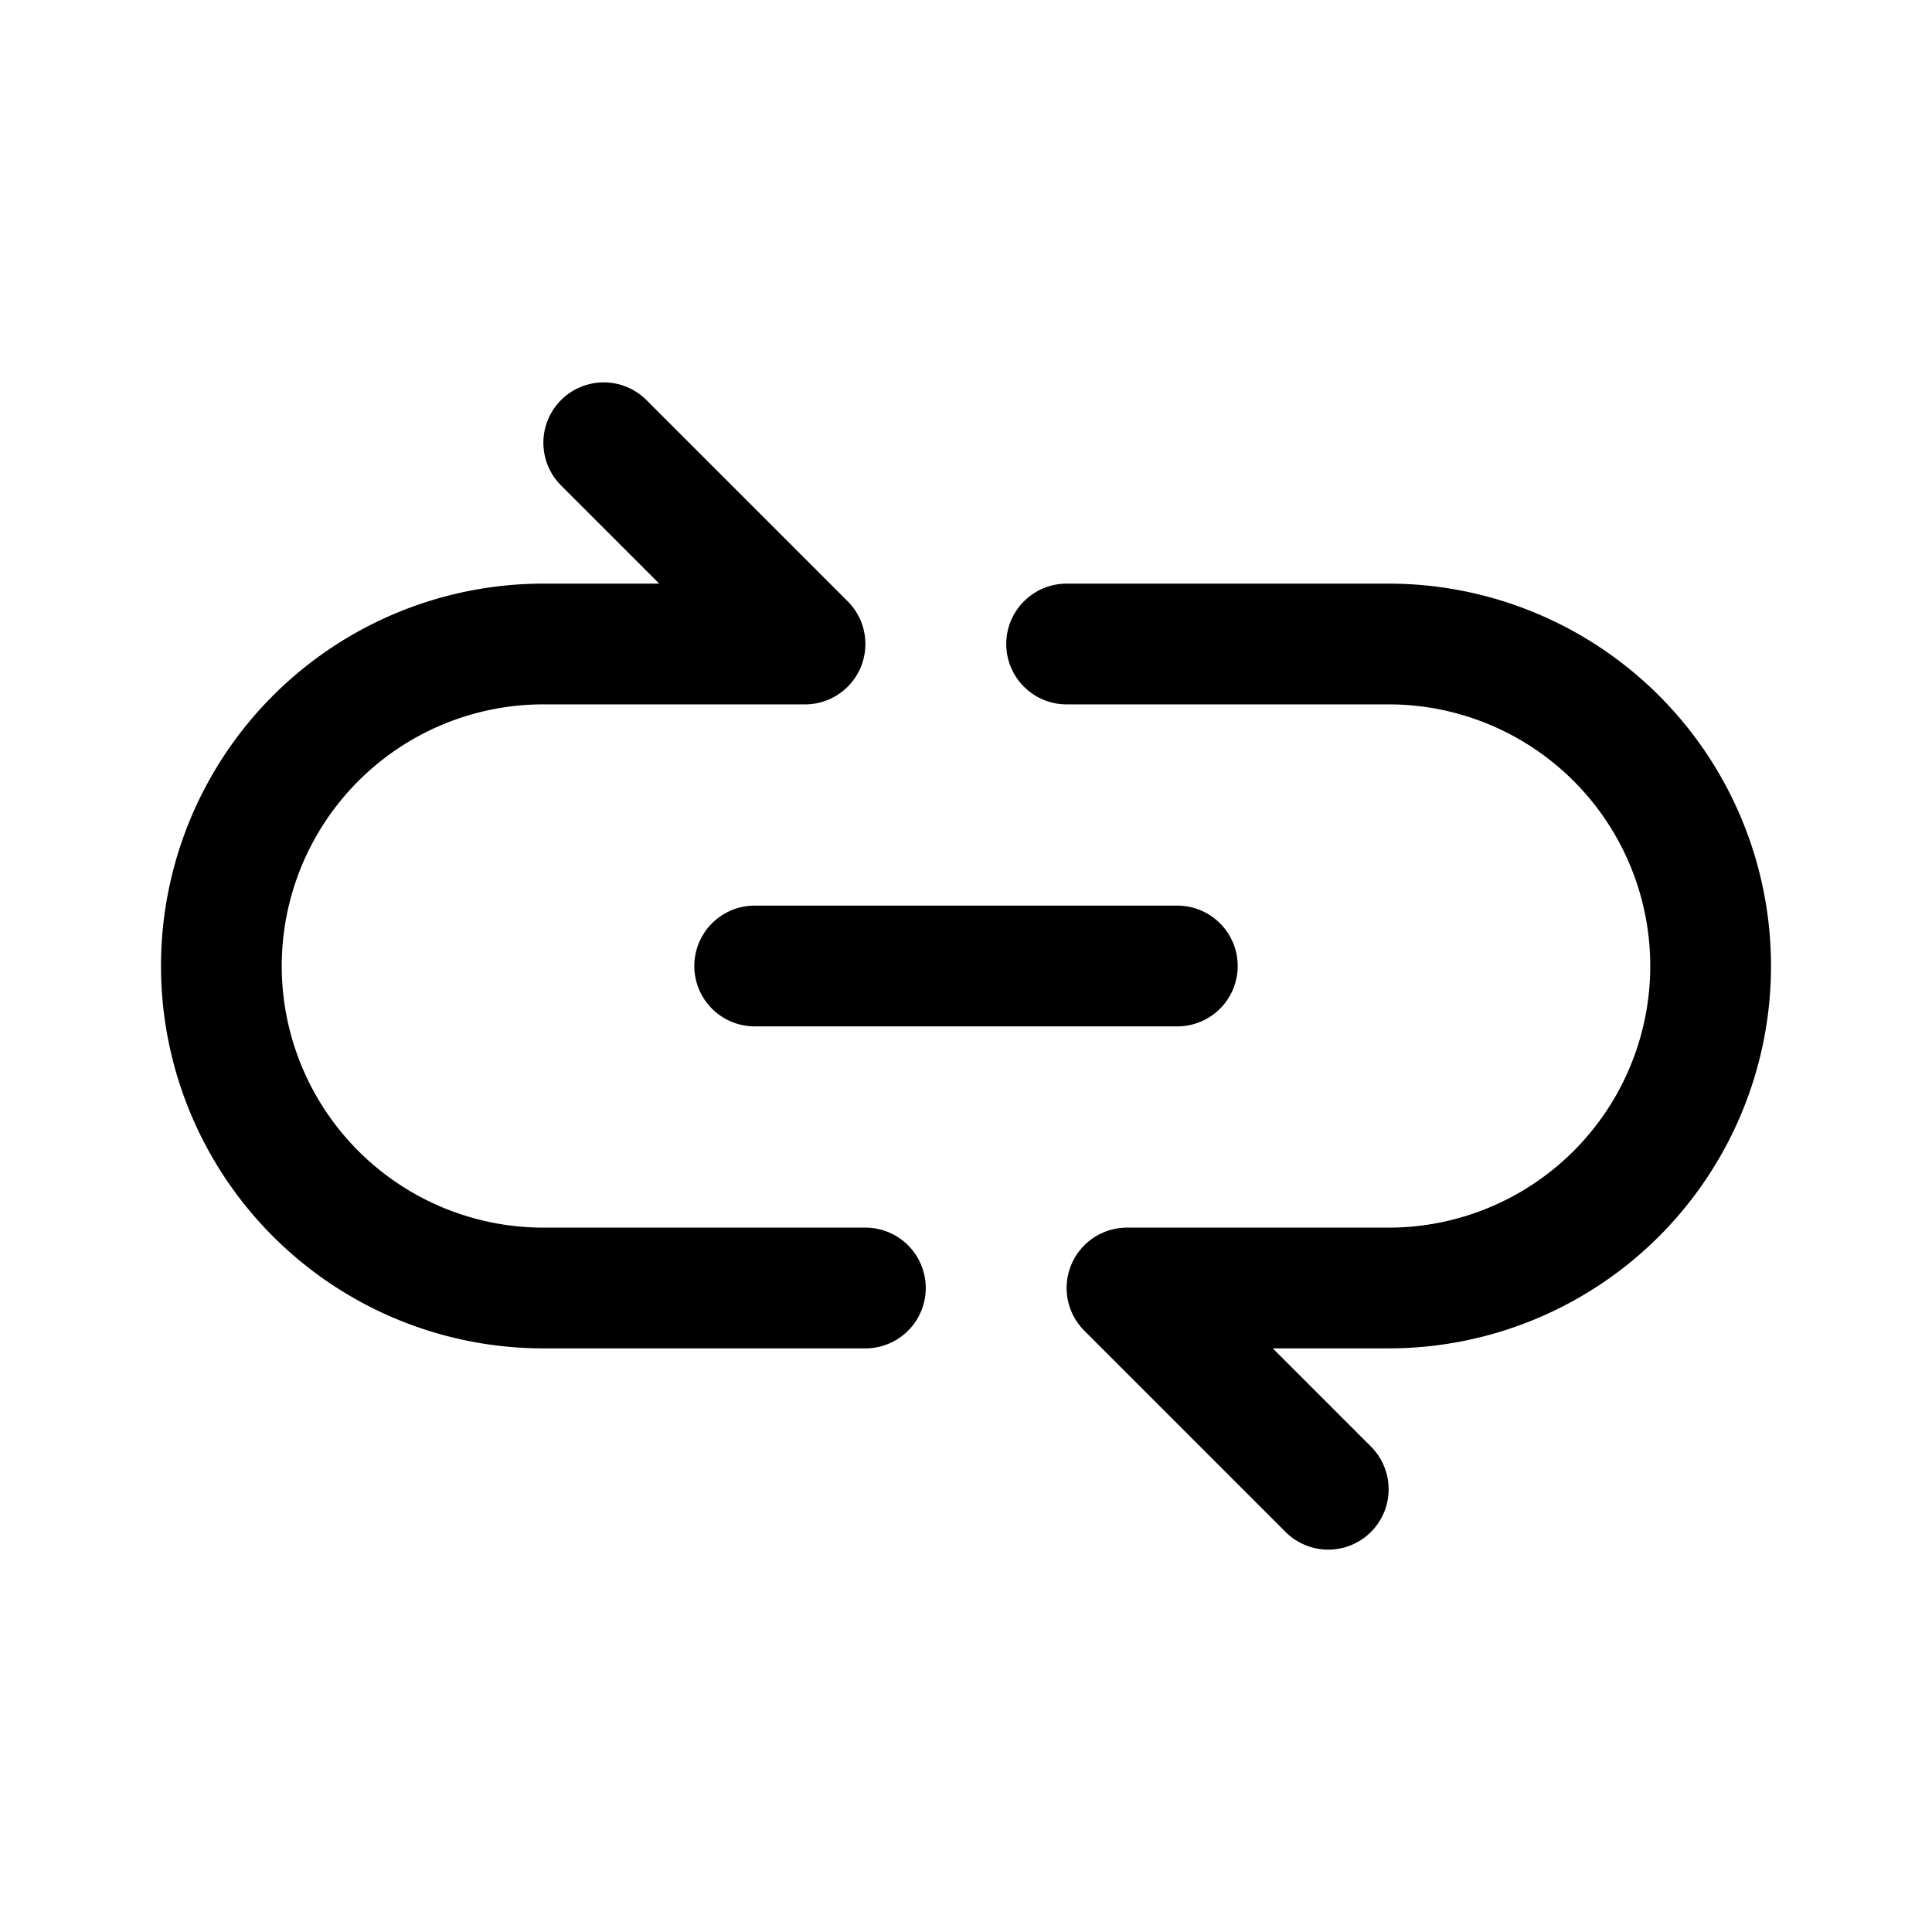 <svg xmlns="http://www.w3.org/2000/svg" width="192" height="192" fill="none"><path stroke="#000" stroke-linecap="round" stroke-linejoin="round" stroke-width="12" d="M54 64a32 32 0 1 0 0 64m84 0a32 32 0 0 0 0-64M75 96h42m-63 32h32m20-64h32m-84 0h26m32 64h26M60 44l20 20m32 64 20 20"/></svg>